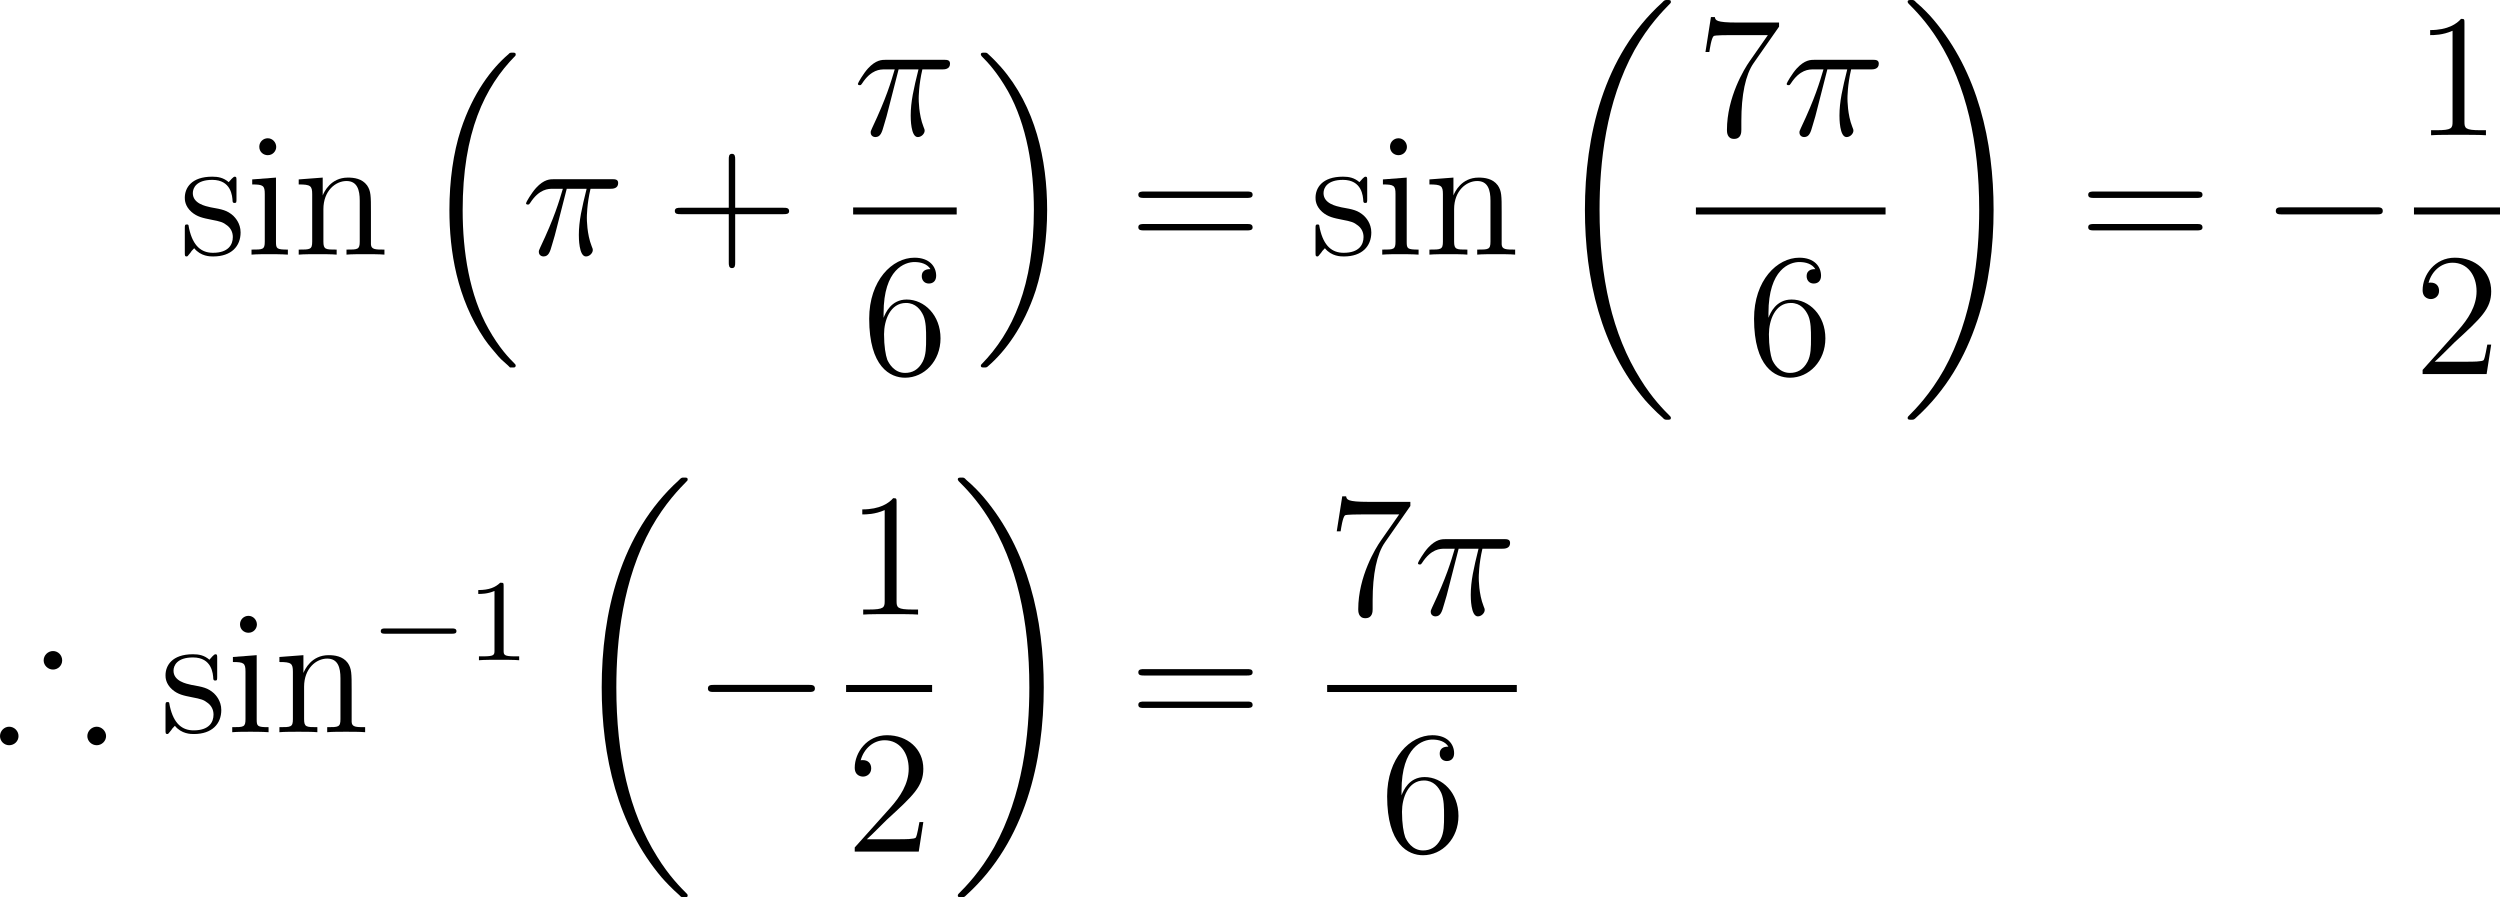 <?xml version="1.0" encoding="UTF-8"?>
<svg xmlns="http://www.w3.org/2000/svg" xmlns:xlink="http://www.w3.org/1999/xlink" width="213.584pt" height="76.659pt" viewBox="0 0 213.584 76.659" version="1.1">
<g id="surface1">
<path style=" stroke:none;fill-rule:nonzero;fill:rgb(0%,0%,0%);fill-opacity:1;" d="M 20.203 15.426 C 20.203 15.172 20.203 15.094 20.047 15.094 C 19.93 15.094 19.656 15.426 19.539 15.562 C 19.09 15.172 18.621 15.094 18.133 15.094 C 16.336 15.094 15.789 16.07 15.789 16.891 C 15.789 17.066 15.789 17.594 16.355 18.102 C 16.844 18.531 17.352 18.629 18.035 18.766 C 18.855 18.922 19.051 18.98 19.422 19.273 C 19.695 19.488 19.891 19.82 19.891 20.25 C 19.891 20.895 19.52 21.598 18.191 21.598 C 17.215 21.598 16.492 21.031 16.16 19.547 C 16.102 19.273 16.102 19.254 16.102 19.234 C 16.062 19.176 16.004 19.176 15.965 19.176 C 15.789 19.176 15.789 19.254 15.789 19.527 L 15.789 21.559 C 15.789 21.832 15.789 21.91 15.945 21.91 C 16.023 21.91 16.023 21.891 16.277 21.578 C 16.355 21.461 16.355 21.441 16.59 21.207 C 17.156 21.91 17.957 21.91 18.211 21.91 C 19.773 21.91 20.555 21.031 20.555 19.859 C 20.555 19.059 20.066 18.57 19.93 18.434 C 19.402 17.965 18.992 17.887 17.996 17.711 C 17.566 17.613 16.473 17.398 16.473 16.5 C 16.473 16.051 16.785 15.367 18.133 15.367 C 19.754 15.367 19.852 16.754 19.871 17.203 C 19.891 17.34 19.988 17.34 20.047 17.34 C 20.203 17.34 20.203 17.262 20.203 16.988 Z M 20.203 15.426 "/>
<path style=" stroke:none;fill-rule:nonzero;fill:rgb(0%,0%,0%);fill-opacity:1;" d="M 23.598 12.555 C 23.598 12.164 23.285 11.812 22.875 11.812 C 22.484 11.812 22.152 12.125 22.152 12.535 C 22.152 12.984 22.504 13.258 22.875 13.258 C 23.324 13.258 23.598 12.887 23.598 12.555 Z M 21.547 15.328 L 21.547 15.758 C 22.484 15.758 22.621 15.855 22.621 16.578 L 22.621 20.641 C 22.621 21.324 22.465 21.324 21.488 21.324 L 21.488 21.754 C 21.918 21.715 22.621 21.715 23.07 21.715 C 23.227 21.715 24.086 21.715 24.594 21.754 L 24.594 21.324 C 23.637 21.324 23.578 21.246 23.578 20.66 L 23.578 15.172 Z M 21.547 15.328 "/>
<path style=" stroke:none;fill-rule:nonzero;fill:rgb(0%,0%,0%);fill-opacity:1;" d="M 31.691 18.121 C 31.691 16.734 31.691 16.324 31.359 15.836 C 30.93 15.25 30.227 15.172 29.719 15.172 C 28.254 15.172 27.688 16.402 27.57 16.695 L 27.57 15.172 L 25.52 15.328 L 25.52 15.758 C 26.535 15.758 26.672 15.875 26.672 16.598 L 26.672 20.641 C 26.672 21.324 26.496 21.324 25.52 21.324 L 25.52 21.754 C 25.91 21.715 26.73 21.715 27.141 21.715 C 27.57 21.715 28.391 21.715 28.762 21.754 L 28.762 21.324 C 27.824 21.324 27.629 21.324 27.629 20.641 L 27.629 17.867 C 27.629 16.305 28.664 15.465 29.602 15.465 C 30.52 15.465 30.734 16.227 30.734 17.145 L 30.734 20.641 C 30.734 21.324 30.559 21.324 29.602 21.324 L 29.602 21.754 C 29.973 21.715 30.793 21.715 31.203 21.715 C 31.633 21.715 32.453 21.715 32.844 21.754 L 32.844 21.324 C 32.082 21.324 31.711 21.324 31.691 20.875 Z M 31.691 18.121 "/>
<path style=" stroke:none;fill-rule:nonzero;fill:rgb(0%,0%,0%);fill-opacity:1;" d="M 43.395 31.219 C 43.434 31.238 43.551 31.395 43.57 31.395 L 43.902 31.395 C 43.941 31.395 44.059 31.375 44.059 31.238 C 44.059 31.18 44.039 31.141 44 31.102 C 43.473 30.574 42.652 29.734 41.734 28.094 C 40.113 25.223 39.527 21.531 39.527 17.957 C 39.527 11.316 41.402 7.43 44.02 4.773 C 44.059 4.734 44.059 4.695 44.059 4.656 C 44.059 4.5 43.961 4.5 43.785 4.5 C 43.59 4.5 43.551 4.5 43.434 4.637 C 42.008 5.848 40.406 7.938 39.371 11.082 C 38.727 13.055 38.395 15.457 38.395 17.938 C 38.395 21.473 39.039 25.477 41.383 28.953 C 41.773 29.539 42.34 30.145 42.34 30.164 C 42.477 30.34 42.691 30.574 42.809 30.691 Z M 43.395 31.219 "/>
<path style=" stroke:none;fill-rule:nonzero;fill:rgb(0%,0%,0%);fill-opacity:1;" d="M 48.418 16.129 L 50.117 16.129 C 49.707 17.789 49.453 18.883 49.453 20.074 C 49.453 20.289 49.453 21.91 50.059 21.91 C 50.371 21.91 50.645 21.617 50.645 21.363 C 50.645 21.285 50.645 21.266 50.547 21.031 C 50.137 19.996 50.137 18.727 50.137 18.609 C 50.137 18.531 50.137 17.457 50.449 16.129 L 52.129 16.129 C 52.324 16.129 52.812 16.129 52.812 15.641 C 52.812 15.309 52.539 15.309 52.266 15.309 L 47.344 15.309 C 46.992 15.309 46.484 15.309 45.801 16.051 C 45.41 16.48 44.941 17.281 44.941 17.359 C 44.941 17.457 45.02 17.477 45.098 17.477 C 45.215 17.477 45.215 17.438 45.293 17.34 C 46.074 16.129 46.855 16.129 47.227 16.129 L 48.086 16.129 C 47.754 17.242 47.383 18.551 46.152 21.148 C 46.035 21.402 46.035 21.422 46.035 21.52 C 46.035 21.832 46.309 21.91 46.426 21.91 C 46.875 21.91 46.992 21.52 47.168 20.895 C 47.402 20.133 47.402 20.094 47.559 19.488 Z M 48.418 16.129 "/>
<path style=" stroke:none;fill-rule:nonzero;fill:rgb(0%,0%,0%);fill-opacity:1;" d="M 62.809 18.297 L 66.93 18.297 C 67.145 18.297 67.418 18.297 67.418 18.043 C 67.418 17.75 67.164 17.75 66.93 17.75 L 62.809 17.75 L 62.809 13.629 C 62.809 13.414 62.809 13.141 62.535 13.141 C 62.262 13.141 62.262 13.395 62.262 13.629 L 62.262 17.75 L 58.141 17.75 C 57.926 17.75 57.652 17.75 57.652 18.023 C 57.652 18.297 57.906 18.297 58.141 18.297 L 62.262 18.297 L 62.262 22.418 C 62.262 22.633 62.262 22.906 62.535 22.906 C 62.809 22.906 62.809 22.652 62.809 22.418 Z M 62.809 18.297 "/>
<path style=" stroke:none;fill-rule:nonzero;fill:rgb(0%,0%,0%);fill-opacity:1;" d="M 76.77 5.93 L 78.469 5.93 C 78.059 7.59 77.805 8.684 77.805 9.875 C 77.805 10.09 77.805 11.711 78.41 11.711 C 78.723 11.711 78.996 11.418 78.996 11.164 C 78.996 11.086 78.996 11.066 78.898 10.832 C 78.488 9.797 78.488 8.527 78.488 8.41 C 78.488 8.332 78.488 7.258 78.801 5.93 L 80.48 5.93 C 80.676 5.93 81.164 5.93 81.164 5.441 C 81.164 5.109 80.891 5.109 80.617 5.109 L 75.695 5.109 C 75.344 5.109 74.836 5.109 74.152 5.852 C 73.762 6.281 73.293 7.082 73.293 7.16 C 73.293 7.258 73.371 7.277 73.449 7.277 C 73.566 7.277 73.566 7.238 73.645 7.141 C 74.426 5.93 75.207 5.93 75.578 5.93 L 76.438 5.93 C 76.105 7.043 75.734 8.352 74.504 10.949 C 74.387 11.203 74.387 11.223 74.387 11.32 C 74.387 11.633 74.66 11.711 74.777 11.711 C 75.227 11.711 75.344 11.32 75.52 10.695 C 75.754 9.934 75.754 9.895 75.91 9.289 Z M 76.77 5.93 "/>
<path style=" stroke:none;fill-rule:nonzero;fill:rgb(0%,0%,0%);fill-opacity:1;" d="M 72.887 17.723 L 81.734 17.723 L 81.734 18.324 L 72.887 18.324 Z M 72.887 17.723 "/>
<path style=" stroke:none;fill-rule:nonzero;fill:rgb(0%,0%,0%);fill-opacity:1;" d="M 75.488 26.762 C 75.488 22.973 77.324 22.387 78.125 22.387 C 78.672 22.387 79.219 22.543 79.492 22.992 C 79.316 22.992 78.75 22.992 78.75 23.598 C 78.75 23.93 78.965 24.223 79.355 24.223 C 79.727 24.223 79.98 23.988 79.98 23.559 C 79.98 22.777 79.414 22.016 78.125 22.016 C 76.23 22.016 74.258 23.949 74.258 27.23 C 74.258 31.352 76.055 32.27 77.324 32.27 C 78.965 32.27 80.352 30.844 80.352 28.91 C 80.352 26.918 78.965 25.59 77.461 25.59 C 76.133 25.59 75.645 26.742 75.488 27.152 Z M 77.324 31.859 C 76.387 31.859 75.938 31.039 75.801 30.727 C 75.664 30.336 75.527 29.594 75.527 28.559 C 75.527 27.367 76.055 25.883 77.402 25.883 C 78.223 25.883 78.652 26.449 78.887 26.957 C 79.121 27.504 79.121 28.246 79.121 28.891 C 79.121 29.652 79.121 30.336 78.828 30.902 C 78.457 31.605 77.93 31.859 77.324 31.859 Z M 77.324 31.859 "/>
<path style=" stroke:none;fill-rule:nonzero;fill:rgb(0%,0%,0%);fill-opacity:1;" d="M 89.461 17.938 C 89.461 13.66 88.465 9.09 85.516 5.73 C 85.32 5.496 84.754 4.91 84.402 4.598 C 84.305 4.5 84.266 4.5 84.07 4.5 C 83.914 4.5 83.797 4.5 83.797 4.656 C 83.797 4.715 83.855 4.773 83.875 4.812 C 84.383 5.32 85.184 6.16 86.121 7.801 C 87.723 10.672 88.328 14.363 88.328 17.938 C 88.328 24.422 86.531 28.387 83.855 31.121 C 83.816 31.141 83.797 31.199 83.797 31.238 C 83.797 31.395 83.914 31.395 84.07 31.395 C 84.266 31.395 84.305 31.395 84.422 31.277 C 85.848 30.047 87.449 27.957 88.484 24.812 C 89.129 22.762 89.461 20.34 89.461 17.938 Z M 89.461 17.938 "/>
<path style=" stroke:none;fill-rule:nonzero;fill:rgb(0%,0%,0%);fill-opacity:1;" d="M 106.527 16.91 C 106.742 16.91 107.016 16.91 107.016 16.637 C 107.016 16.363 106.762 16.363 106.527 16.363 L 97.738 16.363 C 97.523 16.363 97.25 16.363 97.25 16.637 C 97.25 16.91 97.504 16.91 97.738 16.91 Z M 106.527 19.684 C 106.742 19.684 107.016 19.684 107.016 19.43 C 107.016 19.137 106.762 19.137 106.527 19.137 L 97.738 19.137 C 97.523 19.137 97.25 19.137 97.25 19.41 C 97.25 19.684 97.504 19.684 97.738 19.684 Z M 106.527 19.684 "/>
<path style=" stroke:none;fill-rule:nonzero;fill:rgb(0%,0%,0%);fill-opacity:1;" d="M 116.805 15.426 C 116.805 15.172 116.805 15.094 116.648 15.094 C 116.531 15.094 116.258 15.426 116.141 15.562 C 115.691 15.172 115.223 15.094 114.734 15.094 C 112.938 15.094 112.391 16.07 112.391 16.891 C 112.391 17.066 112.391 17.594 112.957 18.102 C 113.445 18.531 113.953 18.629 114.637 18.766 C 115.457 18.922 115.652 18.98 116.023 19.273 C 116.297 19.488 116.492 19.82 116.492 20.25 C 116.492 20.895 116.121 21.598 114.793 21.598 C 113.816 21.598 113.094 21.031 112.762 19.547 C 112.703 19.273 112.703 19.254 112.703 19.234 C 112.664 19.176 112.605 19.176 112.566 19.176 C 112.391 19.176 112.391 19.254 112.391 19.527 L 112.391 21.559 C 112.391 21.832 112.391 21.91 112.547 21.91 C 112.625 21.91 112.625 21.891 112.879 21.578 C 112.957 21.461 112.957 21.441 113.191 21.207 C 113.758 21.91 114.559 21.91 114.812 21.91 C 116.375 21.91 117.156 21.031 117.156 19.859 C 117.156 19.059 116.668 18.57 116.531 18.434 C 116.004 17.965 115.594 17.887 114.598 17.711 C 114.168 17.613 113.074 17.398 113.074 16.5 C 113.074 16.051 113.387 15.367 114.734 15.367 C 116.355 15.367 116.453 16.754 116.473 17.203 C 116.492 17.34 116.59 17.34 116.648 17.34 C 116.805 17.34 116.805 17.262 116.805 16.988 Z M 116.805 15.426 "/>
<path style=" stroke:none;fill-rule:nonzero;fill:rgb(0%,0%,0%);fill-opacity:1;" d="M 120.199 12.555 C 120.199 12.164 119.887 11.812 119.477 11.812 C 119.086 11.812 118.754 12.125 118.754 12.535 C 118.754 12.984 119.105 13.258 119.477 13.258 C 119.926 13.258 120.199 12.887 120.199 12.555 Z M 118.148 15.328 L 118.148 15.758 C 119.086 15.758 119.223 15.855 119.223 16.578 L 119.223 20.641 C 119.223 21.324 119.066 21.324 118.09 21.324 L 118.09 21.754 C 118.52 21.715 119.223 21.715 119.672 21.715 C 119.828 21.715 120.688 21.715 121.195 21.754 L 121.195 21.324 C 120.238 21.324 120.18 21.246 120.18 20.66 L 120.18 15.172 Z M 118.148 15.328 "/>
<path style=" stroke:none;fill-rule:nonzero;fill:rgb(0%,0%,0%);fill-opacity:1;" d="M 128.293 18.121 C 128.293 16.734 128.293 16.324 127.961 15.836 C 127.531 15.25 126.828 15.172 126.32 15.172 C 124.855 15.172 124.289 16.402 124.172 16.695 L 124.172 15.172 L 122.121 15.328 L 122.121 15.758 C 123.137 15.758 123.273 15.875 123.273 16.598 L 123.273 20.641 C 123.273 21.324 123.098 21.324 122.121 21.324 L 122.121 21.754 C 122.512 21.715 123.332 21.715 123.742 21.715 C 124.172 21.715 124.992 21.715 125.363 21.754 L 125.363 21.324 C 124.426 21.324 124.23 21.324 124.23 20.641 L 124.23 17.867 C 124.23 16.305 125.266 15.465 126.203 15.465 C 127.121 15.465 127.336 16.227 127.336 17.145 L 127.336 20.641 C 127.336 21.324 127.16 21.324 126.203 21.324 L 126.203 21.754 C 126.574 21.715 127.395 21.715 127.805 21.715 C 128.234 21.715 129.055 21.715 129.445 21.754 L 129.445 21.324 C 128.684 21.324 128.312 21.324 128.293 20.875 Z M 128.293 18.121 "/>
<path style=" stroke:none;fill-rule:nonzero;fill:rgb(0%,0%,0%);fill-opacity:1;" d="M 142.75 35.703 C 142.75 35.645 142.73 35.605 142.691 35.566 C 142.145 35.02 141.148 34.023 140.152 32.402 C 137.73 28.555 136.656 23.691 136.656 17.93 C 136.656 13.926 137.184 8.73 139.645 4.277 C 140.836 2.168 142.066 0.938 142.711 0.273 C 142.75 0.234 142.75 0.195 142.75 0.156 C 142.75 0 142.652 0 142.438 0 C 142.242 0 142.203 0 141.988 0.234 C 136.969 4.785 135.406 11.641 135.406 17.93 C 135.406 23.789 136.754 29.707 140.543 34.18 C 140.855 34.531 141.422 35.137 142.027 35.664 C 142.203 35.859 142.242 35.859 142.438 35.859 C 142.652 35.859 142.75 35.859 142.75 35.703 Z M 142.75 35.703 "/>
<path style=" stroke:none;fill-rule:nonzero;fill:rgb(0%,0%,0%);fill-opacity:1;" d="M 151.992 2.277 L 151.992 1.926 L 148.398 1.926 C 146.582 1.926 146.562 1.73 146.504 1.457 L 146.172 1.457 L 145.703 4.445 L 146.035 4.445 C 146.074 4.172 146.211 3.254 146.406 3.078 C 146.523 3 147.656 3 147.852 3 L 151.035 3 L 149.453 5.266 C 149.043 5.852 147.539 8.293 147.539 11.105 C 147.539 11.262 147.539 11.867 148.145 11.867 C 148.77 11.867 148.77 11.281 148.77 11.086 L 148.77 10.344 C 148.77 8.117 149.121 6.379 149.824 5.383 Z M 151.992 2.277 "/>
<path style=" stroke:none;fill-rule:nonzero;fill:rgb(0%,0%,0%);fill-opacity:1;" d="M 156.117 5.93 L 157.816 5.93 C 157.406 7.59 157.152 8.684 157.152 9.875 C 157.152 10.09 157.152 11.711 157.758 11.711 C 158.07 11.711 158.344 11.418 158.344 11.164 C 158.344 11.086 158.344 11.066 158.246 10.832 C 157.836 9.797 157.836 8.527 157.836 8.41 C 157.836 8.332 157.836 7.258 158.148 5.93 L 159.828 5.93 C 160.023 5.93 160.512 5.93 160.512 5.441 C 160.512 5.109 160.238 5.109 159.965 5.109 L 155.043 5.109 C 154.691 5.109 154.184 5.109 153.5 5.852 C 153.109 6.281 152.641 7.082 152.641 7.16 C 152.641 7.258 152.719 7.277 152.797 7.277 C 152.914 7.277 152.914 7.238 152.992 7.141 C 153.773 5.93 154.555 5.93 154.926 5.93 L 155.785 5.93 C 155.453 7.043 155.082 8.352 153.852 10.949 C 153.734 11.203 153.734 11.223 153.734 11.32 C 153.734 11.633 154.008 11.711 154.125 11.711 C 154.574 11.711 154.691 11.32 154.867 10.695 C 155.102 9.934 155.102 9.895 155.258 9.289 Z M 156.117 5.93 "/>
<path style=" stroke:none;fill-rule:nonzero;fill:rgb(0%,0%,0%);fill-opacity:1;" d="M 144.887 17.723 L 161.09 17.723 L 161.09 18.324 L 144.887 18.324 Z M 144.887 17.723 "/>
<path style=" stroke:none;fill-rule:nonzero;fill:rgb(0%,0%,0%);fill-opacity:1;" d="M 151.086 26.762 C 151.086 22.973 152.922 22.387 153.723 22.387 C 154.27 22.387 154.816 22.543 155.09 22.992 C 154.914 22.992 154.348 22.992 154.348 23.598 C 154.348 23.93 154.562 24.223 154.953 24.223 C 155.324 24.223 155.578 23.988 155.578 23.559 C 155.578 22.777 155.012 22.016 153.723 22.016 C 151.828 22.016 149.855 23.949 149.855 27.23 C 149.855 31.352 151.652 32.27 152.922 32.27 C 154.562 32.27 155.949 30.844 155.949 28.91 C 155.949 26.918 154.562 25.59 153.059 25.59 C 151.73 25.59 151.242 26.742 151.086 27.152 Z M 152.922 31.859 C 151.984 31.859 151.535 31.039 151.398 30.727 C 151.262 30.336 151.125 29.594 151.125 28.559 C 151.125 27.367 151.652 25.883 153 25.883 C 153.82 25.883 154.25 26.449 154.484 26.957 C 154.719 27.504 154.719 28.246 154.719 28.891 C 154.719 29.652 154.719 30.336 154.426 30.902 C 154.055 31.605 153.527 31.859 152.922 31.859 Z M 152.922 31.859 "/>
<path style=" stroke:none;fill-rule:nonzero;fill:rgb(0%,0%,0%);fill-opacity:1;" d="M 170.32 17.93 C 170.32 12.07 168.973 6.152 165.184 1.68 C 164.891 1.328 164.324 0.723 163.699 0.195 C 163.523 0 163.504 0 163.289 0 C 163.113 0 162.977 0 162.977 0.156 C 162.977 0.215 163.035 0.273 163.055 0.312 C 163.582 0.84 164.578 1.836 165.594 3.457 C 167.996 7.305 169.09 12.168 169.09 17.93 C 169.09 21.934 168.543 27.129 166.082 31.582 C 164.891 33.691 163.66 34.941 163.035 35.566 C 162.996 35.605 162.977 35.664 162.977 35.703 C 162.977 35.859 163.113 35.859 163.289 35.859 C 163.504 35.859 163.523 35.859 163.758 35.625 C 168.758 31.074 170.32 24.219 170.32 17.93 Z M 170.32 17.93 "/>
<path style=" stroke:none;fill-rule:nonzero;fill:rgb(0%,0%,0%);fill-opacity:1;" d="M 187.68 16.91 C 187.895 16.91 188.168 16.91 188.168 16.637 C 188.168 16.363 187.914 16.363 187.68 16.363 L 178.891 16.363 C 178.676 16.363 178.402 16.363 178.402 16.637 C 178.402 16.91 178.656 16.91 178.891 16.91 Z M 187.68 19.684 C 187.895 19.684 188.168 19.684 188.168 19.43 C 188.168 19.137 187.914 19.137 187.68 19.137 L 178.891 19.137 C 178.676 19.137 178.402 19.137 178.402 19.41 C 178.402 19.684 178.656 19.684 178.891 19.684 Z M 187.68 19.684 "/>
<path style=" stroke:none;fill-rule:nonzero;fill:rgb(0%,0%,0%);fill-opacity:1;" d="M 203.043 18.316 C 203.297 18.316 203.57 18.316 203.57 18.023 C 203.57 17.711 203.297 17.711 203.043 17.711 L 194.957 17.711 C 194.703 17.711 194.43 17.711 194.43 18.023 C 194.43 18.316 194.703 18.316 194.957 18.316 Z M 203.043 18.316 "/>
<path style=" stroke:none;fill-rule:nonzero;fill:rgb(0%,0%,0%);fill-opacity:1;" d="M 210.547 1.984 C 210.547 1.633 210.547 1.613 210.254 1.613 C 209.902 2.023 209.141 2.57 207.617 2.57 L 207.617 3 C 207.949 3 208.691 3 209.531 2.629 L 209.531 10.402 C 209.531 10.949 209.473 11.125 208.164 11.125 L 207.695 11.125 L 207.695 11.555 C 208.105 11.516 209.551 11.516 210.039 11.516 C 210.547 11.516 211.973 11.516 212.383 11.555 L 212.383 11.125 L 211.914 11.125 C 210.605 11.125 210.547 10.949 210.547 10.402 Z M 210.547 1.984 "/>
<path style=" stroke:none;fill-rule:nonzero;fill:rgb(0%,0%,0%);fill-opacity:1;" d="M 206.234 17.723 L 213.586 17.723 L 213.586 18.324 L 206.234 18.324 Z M 206.234 17.723 "/>
<path style=" stroke:none;fill-rule:nonzero;fill:rgb(0%,0%,0%);fill-opacity:1;" d="M 212.832 29.438 L 212.5 29.438 C 212.441 29.691 212.324 30.531 212.188 30.766 C 212.07 30.902 211.23 30.902 210.781 30.902 L 208.008 30.902 C 208.418 30.551 209.336 29.594 209.707 29.242 C 211.992 27.152 212.832 26.371 212.832 24.887 C 212.832 23.168 211.465 22.016 209.727 22.016 C 208.008 22.016 206.973 23.5 206.973 24.789 C 206.973 25.551 207.637 25.551 207.676 25.551 C 208.008 25.551 208.379 25.316 208.379 24.848 C 208.379 24.418 208.105 24.145 207.676 24.145 C 207.559 24.145 207.52 24.145 207.48 24.164 C 207.754 23.148 208.574 22.445 209.531 22.445 C 210.801 22.445 211.582 23.52 211.582 24.887 C 211.582 26.156 210.859 27.27 210 28.227 L 206.973 31.605 L 206.973 31.957 L 212.441 31.957 Z M 212.832 29.438 "/>
<path style=" stroke:none;fill-rule:nonzero;fill:rgb(0%,0%,0%);fill-opacity:1;" d="M 5.312 56.422 C 5.312 55.973 4.961 55.621 4.531 55.621 C 4.102 55.621 3.73 55.973 3.73 56.422 C 3.73 56.852 4.102 57.203 4.531 57.203 C 4.941 57.203 5.312 56.871 5.312 56.422 Z M 9.062 62.887 C 9.062 62.457 8.691 62.086 8.262 62.086 C 7.832 62.086 7.461 62.457 7.461 62.887 C 7.461 63.316 7.832 63.668 8.262 63.668 C 8.691 63.668 9.062 63.316 9.062 62.887 Z M 1.582 62.887 C 1.582 62.457 1.23 62.086 0.781 62.086 C 0.352 62.086 0 62.457 0 62.887 C 0 63.316 0.352 63.668 0.781 63.668 C 1.23 63.668 1.582 63.316 1.582 62.887 Z M 1.582 62.887 "/>
<path style=" stroke:none;fill-rule:nonzero;fill:rgb(0%,0%,0%);fill-opacity:1;" d="M 18.555 56.227 C 18.555 55.973 18.555 55.895 18.398 55.895 C 18.281 55.895 18.008 56.227 17.891 56.363 C 17.441 55.973 16.973 55.895 16.484 55.895 C 14.688 55.895 14.141 56.871 14.141 57.691 C 14.141 57.867 14.141 58.395 14.707 58.902 C 15.195 59.332 15.703 59.43 16.387 59.566 C 17.207 59.723 17.402 59.781 17.773 60.074 C 18.047 60.289 18.242 60.621 18.242 61.051 C 18.242 61.695 17.871 62.398 16.543 62.398 C 15.566 62.398 14.844 61.832 14.512 60.348 C 14.453 60.074 14.453 60.055 14.453 60.035 C 14.414 59.977 14.355 59.977 14.316 59.977 C 14.141 59.977 14.141 60.055 14.141 60.328 L 14.141 62.359 C 14.141 62.633 14.141 62.711 14.297 62.711 C 14.375 62.711 14.375 62.691 14.629 62.379 C 14.707 62.262 14.707 62.242 14.941 62.008 C 15.508 62.711 16.309 62.711 16.562 62.711 C 18.125 62.711 18.906 61.832 18.906 60.66 C 18.906 59.859 18.418 59.371 18.281 59.234 C 17.754 58.766 17.344 58.688 16.348 58.512 C 15.918 58.414 14.824 58.199 14.824 57.301 C 14.824 56.852 15.137 56.168 16.484 56.168 C 18.105 56.168 18.203 57.555 18.223 58.004 C 18.242 58.141 18.34 58.141 18.398 58.141 C 18.555 58.141 18.555 58.062 18.555 57.789 Z M 18.555 56.227 "/>
<path style=" stroke:none;fill-rule:nonzero;fill:rgb(0%,0%,0%);fill-opacity:1;" d="M 21.949 53.355 C 21.949 52.965 21.637 52.613 21.227 52.613 C 20.836 52.613 20.504 52.926 20.504 53.336 C 20.504 53.785 20.855 54.059 21.227 54.059 C 21.676 54.059 21.949 53.688 21.949 53.355 Z M 19.898 56.129 L 19.898 56.559 C 20.836 56.559 20.973 56.656 20.973 57.379 L 20.973 61.441 C 20.973 62.125 20.816 62.125 19.84 62.125 L 19.84 62.555 C 20.27 62.516 20.973 62.516 21.422 62.516 C 21.578 62.516 22.438 62.516 22.945 62.555 L 22.945 62.125 C 21.988 62.125 21.93 62.047 21.93 61.461 L 21.93 55.973 Z M 19.898 56.129 "/>
<path style=" stroke:none;fill-rule:nonzero;fill:rgb(0%,0%,0%);fill-opacity:1;" d="M 30.043 58.922 C 30.043 57.535 30.043 57.125 29.711 56.637 C 29.281 56.051 28.578 55.973 28.07 55.973 C 26.605 55.973 26.039 57.203 25.922 57.496 L 25.922 55.973 L 23.871 56.129 L 23.871 56.559 C 24.887 56.559 25.023 56.676 25.023 57.398 L 25.023 61.441 C 25.023 62.125 24.848 62.125 23.871 62.125 L 23.871 62.555 C 24.262 62.516 25.082 62.516 25.492 62.516 C 25.922 62.516 26.742 62.516 27.113 62.555 L 27.113 62.125 C 26.176 62.125 25.98 62.125 25.98 61.441 L 25.98 58.668 C 25.98 57.105 27.016 56.266 27.953 56.266 C 28.871 56.266 29.086 57.027 29.086 57.945 L 29.086 61.441 C 29.086 62.125 28.91 62.125 27.953 62.125 L 27.953 62.555 C 28.324 62.516 29.145 62.516 29.555 62.516 C 29.984 62.516 30.805 62.516 31.195 62.555 L 31.195 62.125 C 30.434 62.125 30.062 62.125 30.043 61.676 Z M 30.043 58.922 "/>
<path style=" stroke:none;fill-rule:nonzero;fill:rgb(0%,0%,0%);fill-opacity:1;" d="M 38.605 54.141 C 38.781 54.141 38.996 54.141 38.996 53.926 C 38.996 53.691 38.781 53.691 38.605 53.691 L 32.902 53.691 C 32.746 53.691 32.531 53.691 32.531 53.926 C 32.531 54.141 32.746 54.141 32.902 54.141 Z M 38.605 54.141 "/>
<path style=" stroke:none;fill-rule:nonzero;fill:rgb(0%,0%,0%);fill-opacity:1;" d="M 43.027 50.059 C 43.027 49.785 43.008 49.785 42.734 49.785 C 42.324 50.176 41.797 50.41 40.859 50.41 L 40.859 50.742 C 41.133 50.742 41.66 50.742 42.246 50.488 L 42.246 55.586 C 42.246 55.957 42.207 56.074 41.27 56.074 L 40.918 56.074 L 40.918 56.406 C 41.328 56.367 42.188 56.367 42.637 56.367 C 43.086 56.367 43.945 56.367 44.355 56.406 L 44.355 56.074 L 44.004 56.074 C 43.066 56.074 43.027 55.957 43.027 55.586 Z M 43.027 50.059 "/>
<path style=" stroke:none;fill-rule:nonzero;fill:rgb(0%,0%,0%);fill-opacity:1;" d="M 58.75 76.504 C 58.75 76.445 58.73 76.406 58.691 76.367 C 58.145 75.82 57.148 74.824 56.152 73.203 C 53.73 69.355 52.656 64.492 52.656 58.73 C 52.656 54.727 53.184 49.531 55.645 45.078 C 56.836 42.969 58.066 41.738 58.711 41.074 C 58.75 41.035 58.75 40.996 58.75 40.957 C 58.75 40.801 58.652 40.801 58.438 40.801 C 58.242 40.801 58.203 40.801 57.988 41.035 C 52.969 45.586 51.406 52.441 51.406 58.73 C 51.406 64.59 52.754 70.508 56.543 74.98 C 56.855 75.332 57.422 75.938 58.027 76.465 C 58.203 76.66 58.242 76.66 58.438 76.66 C 58.652 76.66 58.75 76.66 58.75 76.504 Z M 58.75 76.504 "/>
<path style=" stroke:none;fill-rule:nonzero;fill:rgb(0%,0%,0%);fill-opacity:1;" d="M 69.094 59.117 C 69.348 59.117 69.621 59.117 69.621 58.824 C 69.621 58.512 69.348 58.512 69.094 58.512 L 61.008 58.512 C 60.754 58.512 60.48 58.512 60.48 58.824 C 60.48 59.117 60.754 59.117 61.008 59.117 Z M 69.094 59.117 "/>
<path style=" stroke:none;fill-rule:nonzero;fill:rgb(0%,0%,0%);fill-opacity:1;" d="M 76.598 42.934 C 76.598 42.582 76.598 42.562 76.305 42.562 C 75.953 42.973 75.191 43.52 73.668 43.52 L 73.668 43.949 C 74 43.949 74.742 43.949 75.582 43.578 L 75.582 51.352 C 75.582 51.898 75.523 52.074 74.215 52.074 L 73.746 52.074 L 73.746 52.504 C 74.156 52.465 75.602 52.465 76.09 52.465 C 76.598 52.465 78.023 52.465 78.434 52.504 L 78.434 52.074 L 77.965 52.074 C 76.656 52.074 76.598 51.898 76.598 51.352 Z M 76.598 42.934 "/>
<path style=" stroke:none;fill-rule:nonzero;fill:rgb(0%,0%,0%);fill-opacity:1;" d="M 72.285 58.52 L 79.633 58.52 L 79.633 59.121 L 72.285 59.121 Z M 72.285 58.52 "/>
<path style=" stroke:none;fill-rule:nonzero;fill:rgb(0%,0%,0%);fill-opacity:1;" d="M 78.883 70.234 L 78.551 70.234 C 78.492 70.488 78.375 71.328 78.238 71.562 C 78.121 71.699 77.281 71.699 76.832 71.699 L 74.059 71.699 C 74.469 71.348 75.387 70.391 75.758 70.039 C 78.043 67.949 78.883 67.168 78.883 65.684 C 78.883 63.965 77.516 62.812 75.777 62.812 C 74.059 62.812 73.023 64.297 73.023 65.586 C 73.023 66.348 73.688 66.348 73.727 66.348 C 74.059 66.348 74.43 66.113 74.43 65.645 C 74.43 65.215 74.156 64.941 73.727 64.941 C 73.609 64.941 73.57 64.941 73.531 64.961 C 73.805 63.945 74.625 63.242 75.582 63.242 C 76.852 63.242 77.633 64.316 77.633 65.684 C 77.633 66.953 76.91 68.066 76.051 69.023 L 73.023 72.402 L 73.023 72.754 L 78.492 72.754 Z M 78.883 70.234 "/>
<path style=" stroke:none;fill-rule:nonzero;fill:rgb(0%,0%,0%);fill-opacity:1;" d="M 89.172 58.73 C 89.172 52.871 87.824 46.953 84.035 42.48 C 83.742 42.129 83.176 41.523 82.551 40.996 C 82.375 40.801 82.355 40.801 82.141 40.801 C 81.965 40.801 81.828 40.801 81.828 40.957 C 81.828 41.016 81.887 41.074 81.906 41.113 C 82.434 41.641 83.43 42.637 84.445 44.258 C 86.848 48.105 87.941 52.969 87.941 58.73 C 87.941 62.734 87.395 67.93 84.934 72.383 C 83.742 74.492 82.512 75.742 81.887 76.367 C 81.848 76.406 81.828 76.465 81.828 76.504 C 81.828 76.66 81.965 76.66 82.141 76.66 C 82.355 76.66 82.375 76.66 82.609 76.426 C 87.609 71.875 89.172 65.02 89.172 58.73 Z M 89.172 58.73 "/>
<path style=" stroke:none;fill-rule:nonzero;fill:rgb(0%,0%,0%);fill-opacity:1;" d="M 106.527 57.711 C 106.742 57.711 107.016 57.711 107.016 57.438 C 107.016 57.164 106.762 57.164 106.527 57.164 L 97.738 57.164 C 97.523 57.164 97.25 57.164 97.25 57.438 C 97.25 57.711 97.504 57.711 97.738 57.711 Z M 106.527 60.484 C 106.742 60.484 107.016 60.484 107.016 60.23 C 107.016 59.938 106.762 59.938 106.527 59.938 L 97.738 59.938 C 97.523 59.938 97.25 59.938 97.25 60.211 C 97.25 60.484 97.504 60.484 97.738 60.484 Z M 106.527 60.484 "/>
<path style=" stroke:none;fill-rule:nonzero;fill:rgb(0%,0%,0%);fill-opacity:1;" d="M 120.492 43.227 L 120.492 42.875 L 116.898 42.875 C 115.082 42.875 115.062 42.68 115.004 42.406 L 114.672 42.406 L 114.203 45.395 L 114.535 45.395 C 114.574 45.121 114.711 44.203 114.906 44.027 C 115.023 43.949 116.156 43.949 116.352 43.949 L 119.535 43.949 L 117.953 46.215 C 117.543 46.801 116.039 49.242 116.039 52.055 C 116.039 52.211 116.039 52.816 116.645 52.816 C 117.27 52.816 117.27 52.23 117.27 52.035 L 117.27 51.293 C 117.27 49.066 117.621 47.328 118.324 46.332 Z M 120.492 43.227 "/>
<path style=" stroke:none;fill-rule:nonzero;fill:rgb(0%,0%,0%);fill-opacity:1;" d="M 124.617 46.879 L 126.316 46.879 C 125.906 48.539 125.652 49.633 125.652 50.824 C 125.652 51.039 125.652 52.66 126.258 52.66 C 126.57 52.66 126.844 52.367 126.844 52.113 C 126.844 52.035 126.844 52.016 126.746 51.781 C 126.336 50.746 126.336 49.477 126.336 49.359 C 126.336 49.281 126.336 48.207 126.648 46.879 L 128.328 46.879 C 128.523 46.879 129.012 46.879 129.012 46.391 C 129.012 46.059 128.738 46.059 128.465 46.059 L 123.543 46.059 C 123.191 46.059 122.684 46.059 122 46.801 C 121.609 47.23 121.141 48.031 121.141 48.109 C 121.141 48.207 121.219 48.227 121.297 48.227 C 121.414 48.227 121.414 48.188 121.492 48.09 C 122.273 46.879 123.055 46.879 123.426 46.879 L 124.285 46.879 C 123.953 47.992 123.582 49.301 122.352 51.898 C 122.234 52.152 122.234 52.172 122.234 52.27 C 122.234 52.582 122.508 52.66 122.625 52.66 C 123.074 52.66 123.191 52.27 123.367 51.645 C 123.602 50.883 123.602 50.844 123.758 50.238 Z M 124.617 46.879 "/>
<path style=" stroke:none;fill-rule:nonzero;fill:rgb(0%,0%,0%);fill-opacity:1;" d="M 113.383 58.52 L 129.586 58.52 L 129.586 59.121 L 113.383 59.121 Z M 113.383 58.52 "/>
<path style=" stroke:none;fill-rule:nonzero;fill:rgb(0%,0%,0%);fill-opacity:1;" d="M 119.738 67.559 C 119.738 63.77 121.574 63.184 122.375 63.184 C 122.922 63.184 123.469 63.34 123.742 63.789 C 123.566 63.789 123 63.789 123 64.395 C 123 64.727 123.215 65.02 123.605 65.02 C 123.977 65.02 124.23 64.785 124.23 64.355 C 124.23 63.574 123.664 62.812 122.375 62.812 C 120.48 62.812 118.508 64.746 118.508 68.027 C 118.508 72.148 120.305 73.066 121.574 73.066 C 123.215 73.066 124.602 71.641 124.602 69.707 C 124.602 67.715 123.215 66.387 121.711 66.387 C 120.383 66.387 119.895 67.539 119.738 67.949 Z M 121.574 72.656 C 120.637 72.656 120.188 71.836 120.051 71.523 C 119.914 71.133 119.777 70.391 119.777 69.355 C 119.777 68.164 120.305 66.68 121.652 66.68 C 122.473 66.68 122.902 67.246 123.137 67.754 C 123.371 68.301 123.371 69.043 123.371 69.688 C 123.371 70.449 123.371 71.133 123.078 71.699 C 122.707 72.402 122.18 72.656 121.574 72.656 Z M 121.574 72.656 "/>
</g>
</svg>
